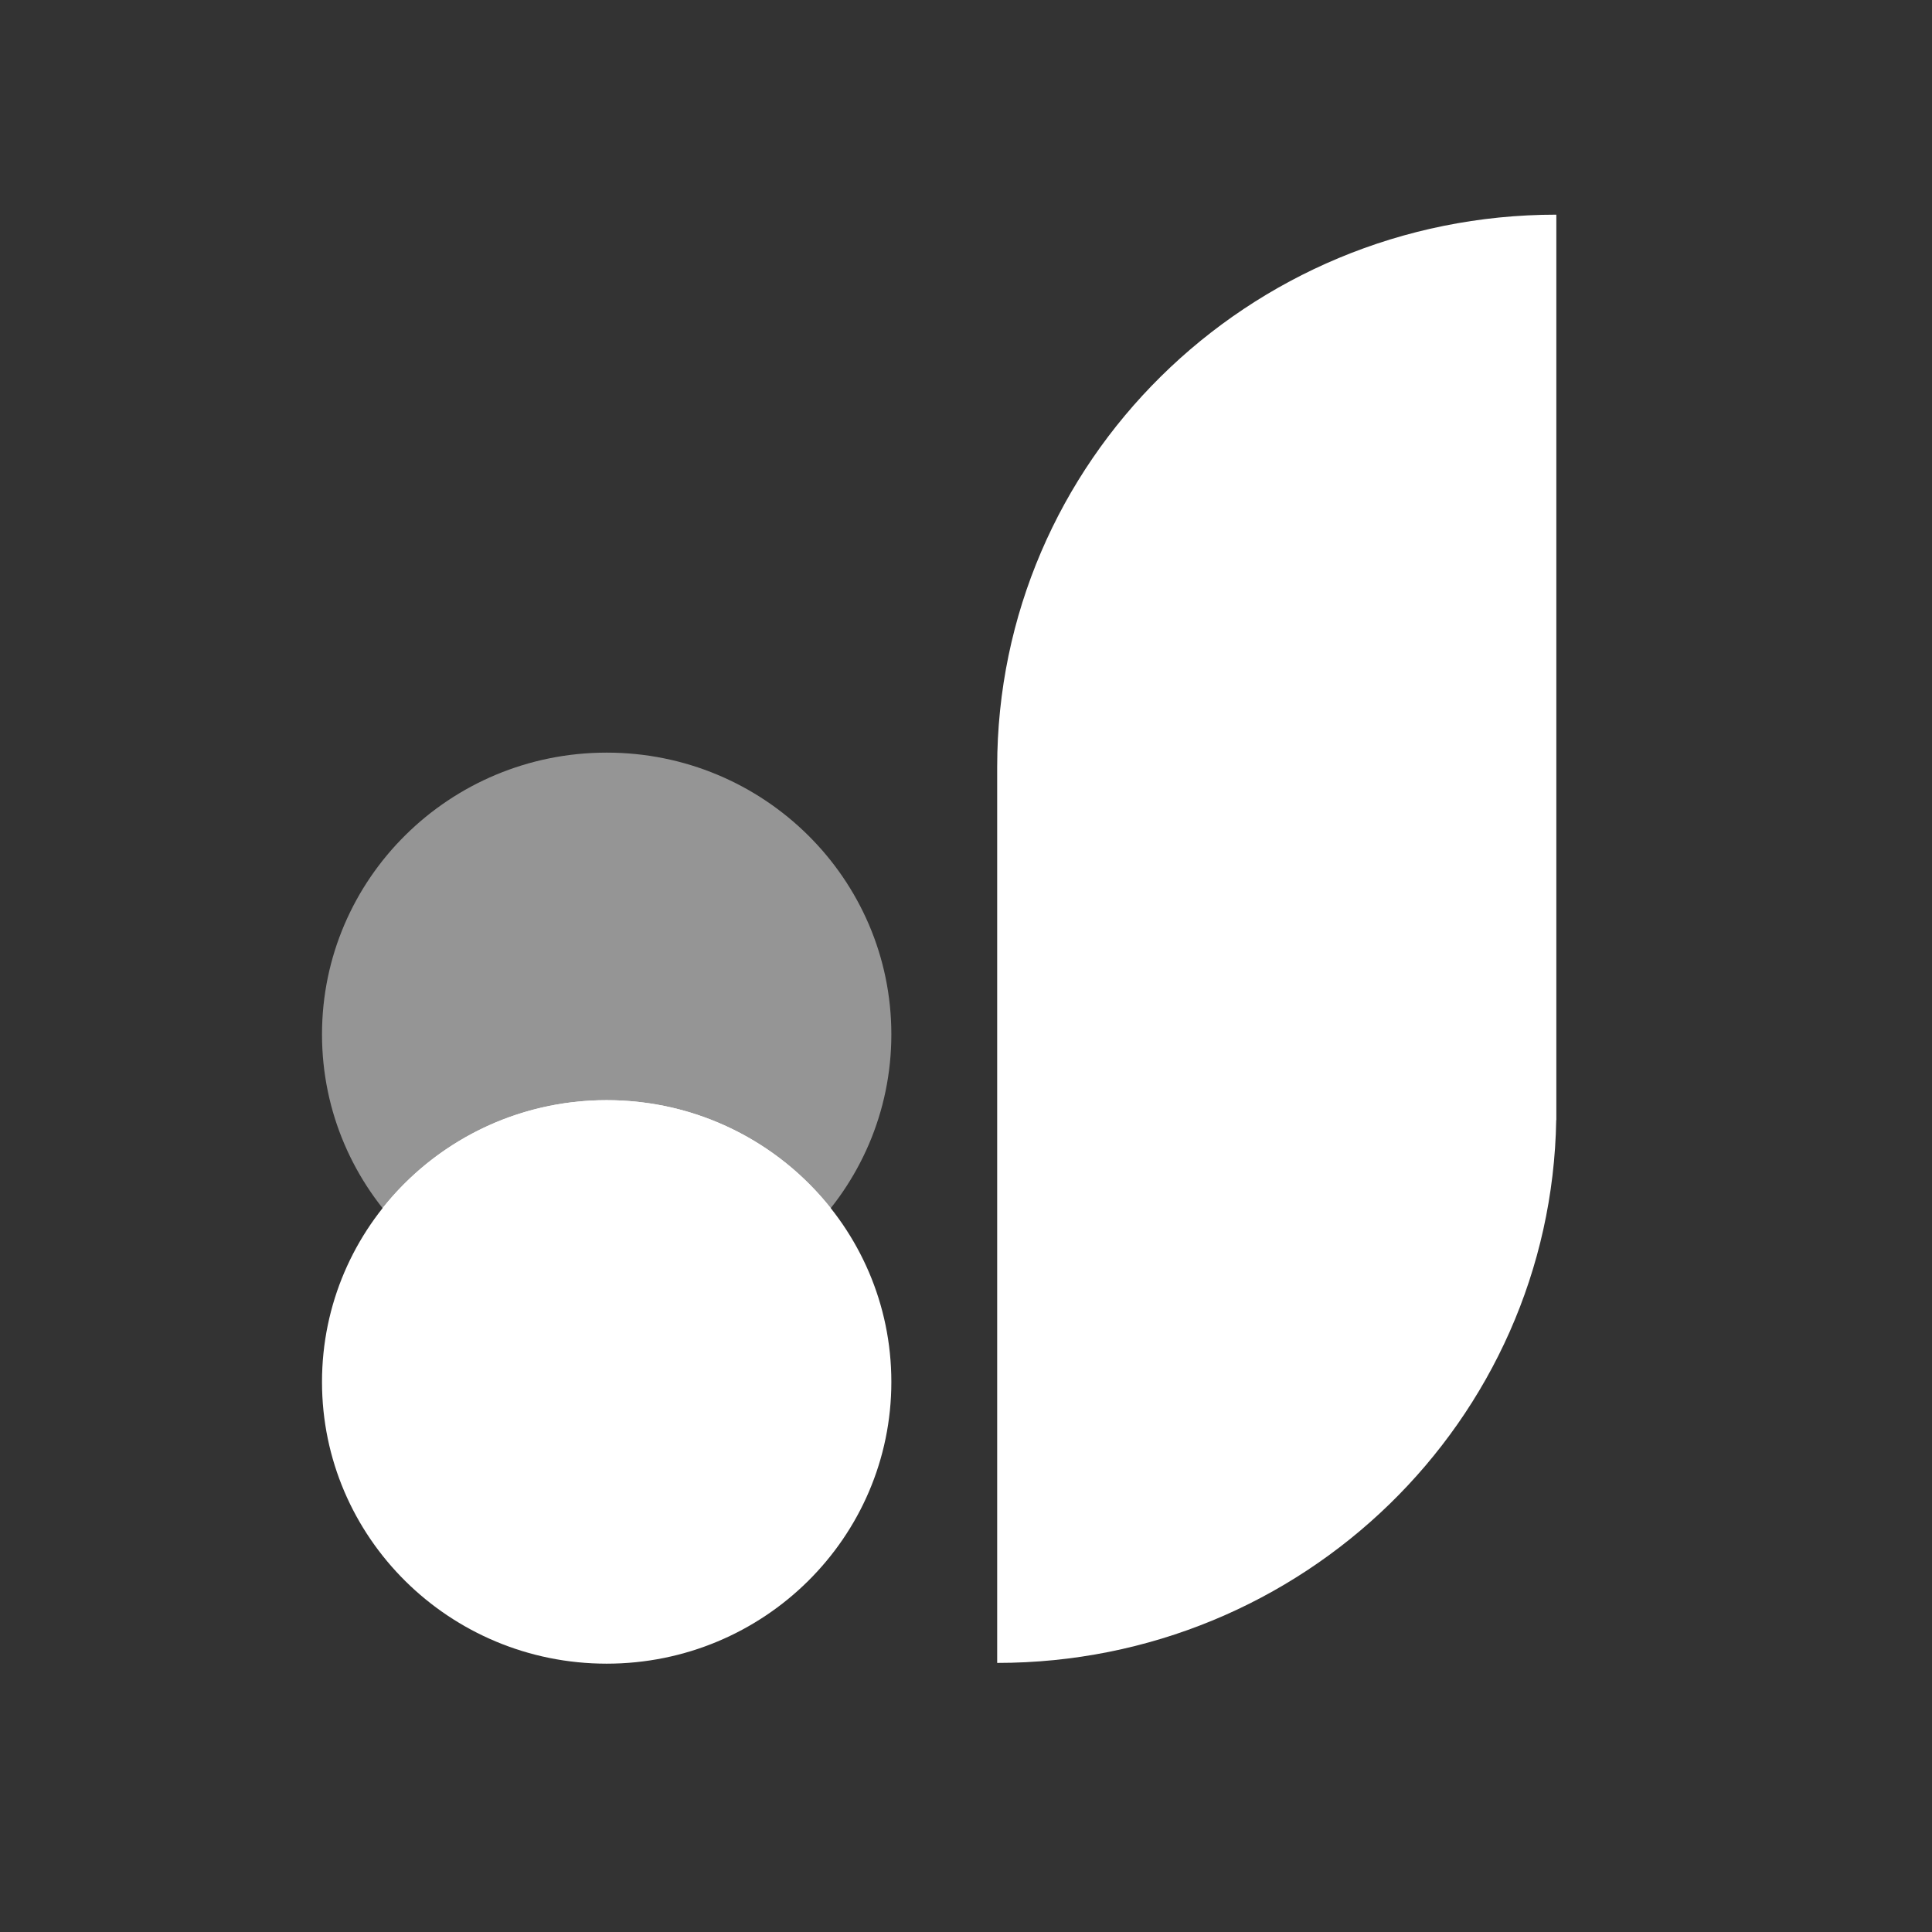 <svg width="36" height="36" viewBox="0 0 36 36" fill="none" xmlns="http://www.w3.org/2000/svg">
<rect x="0" y="0" width="36" height="36" fill="#333333" stroke="none"/>
<path fill-rule="evenodd" clip-rule="evenodd" d="M16.609 19.274C16.609 22.174 14.234 24.524 11.305 24.524C8.375 24.524 6 22.174 6 19.274C6 16.375 8.375 14.024 11.305 14.024C14.234 14.024 16.609 16.375 16.609 19.274Z" fill="white" fill-opacity="0.48"/>
<path fill-rule="evenodd" clip-rule="evenodd" d="M16.609 25.75C16.609 28.649 14.234 31 11.305 31C8.375 31 6 28.649 6 25.75C6 22.851 8.375 20.5 11.305 20.5C14.234 20.5 16.609 22.851 16.609 25.75Z" fill="white"/>
<path fill-rule="evenodd" clip-rule="evenodd" d="M11.305 20.5C9.609 20.5 8.1 21.287 7.129 22.512C8.1 23.737 9.609 24.524 11.305 24.524C13 24.524 14.509 23.737 15.48 22.512C14.509 21.287 13 20.5 11.305 20.5Z" fill="white"/>
<path d="M18.581 14.29V30.986C24.276 30.986 28.904 26.472 28.998 20.869H29V4C23.245 4 18.581 8.607 18.581 14.29Z" fill="white"/>
</svg>
